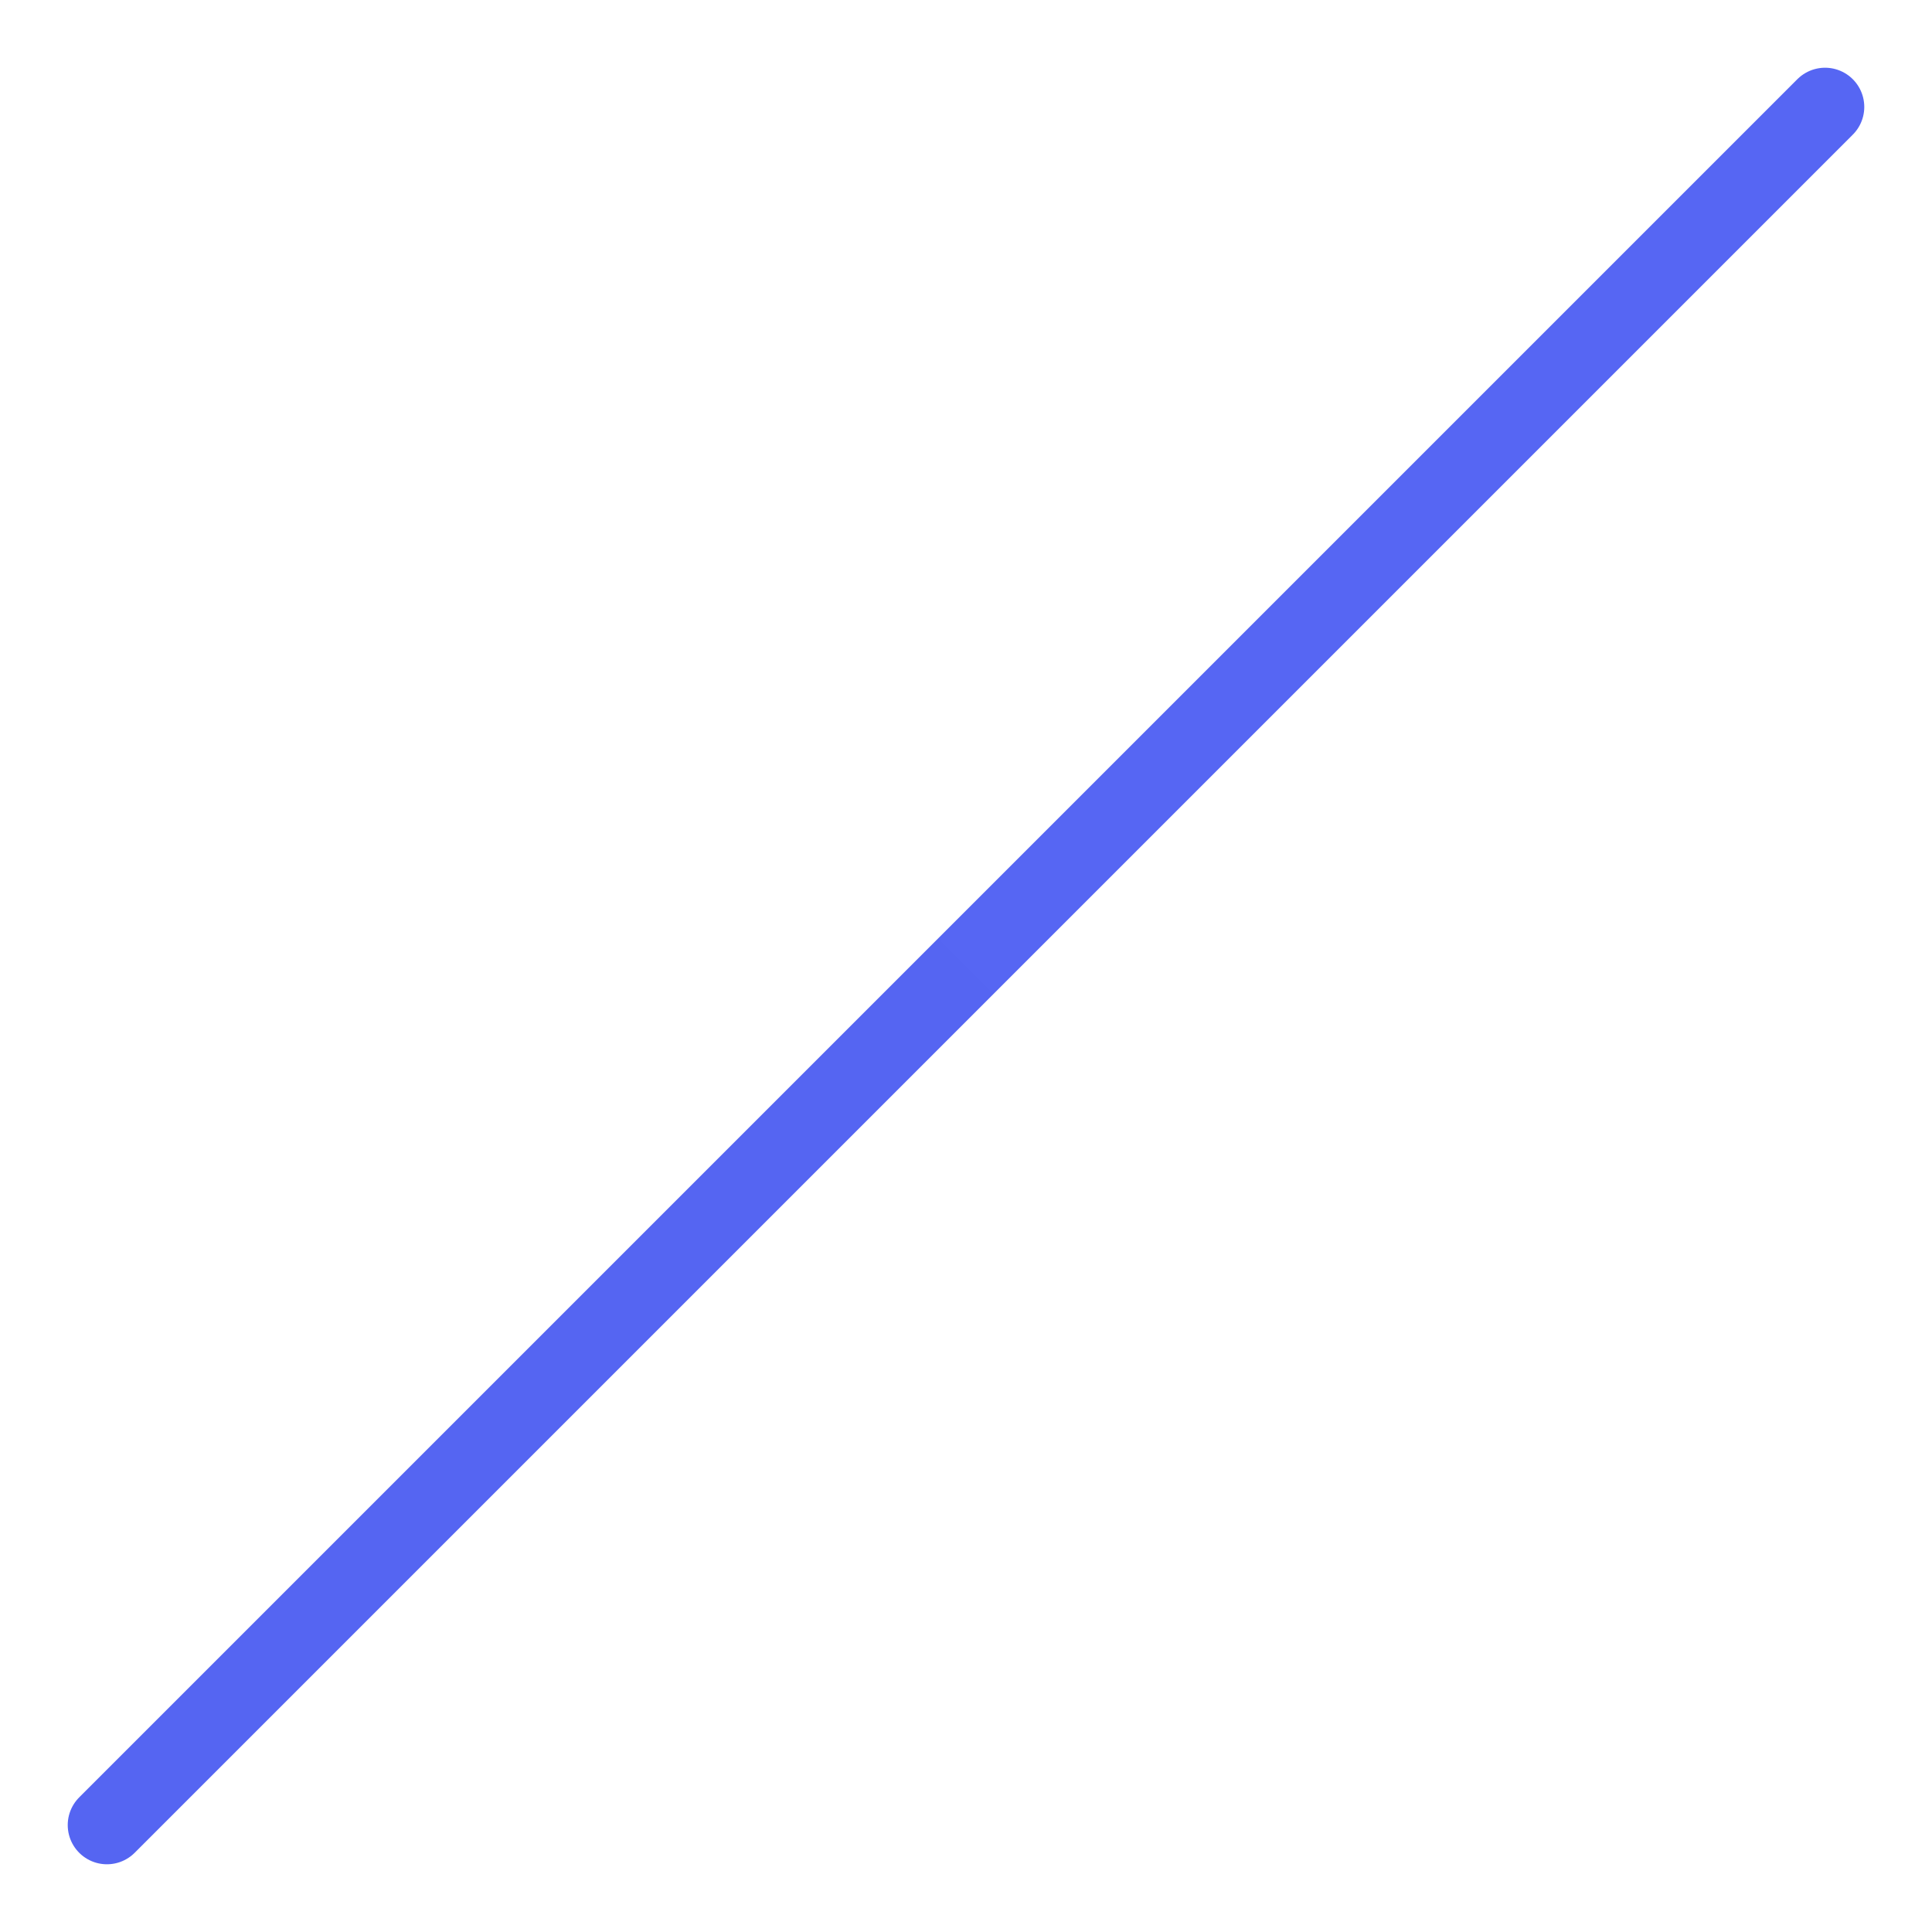 <svg width="271" height="271" viewBox="0 0 271 271" fill="none" xmlns="http://www.w3.org/2000/svg">
<g filter="url(#filter0_f_5_1384)">
<path d="M15 256L256 15" stroke="url(#paint0_linear_5_1384)" stroke-width="11" stroke-linecap="round"/>
</g>
<defs>
<filter id="filter0_f_5_1384" x="0.2" y="0.2" width="270.6" height="270.6" filterUnits="userSpaceOnUse" color-interpolation-filters="sRGB">
<feFlood flood-opacity="0" result="BackgroundImageFix"/>
<feBlend mode="normal" in="SourceGraphic" in2="BackgroundImageFix" result="shape"/>
<feGaussianBlur stdDeviation="4.65" result="effect1_foregroundBlur_5_1384"/>
</filter>
<linearGradient id="paint0_linear_5_1384" x1="256" y1="15" x2="15" y2="256" gradientUnits="userSpaceOnUse">
<stop stop-color="#5666F3"/>
<stop offset="1" stop-color="#5565F2"/>
</linearGradient>
</defs>
</svg>

